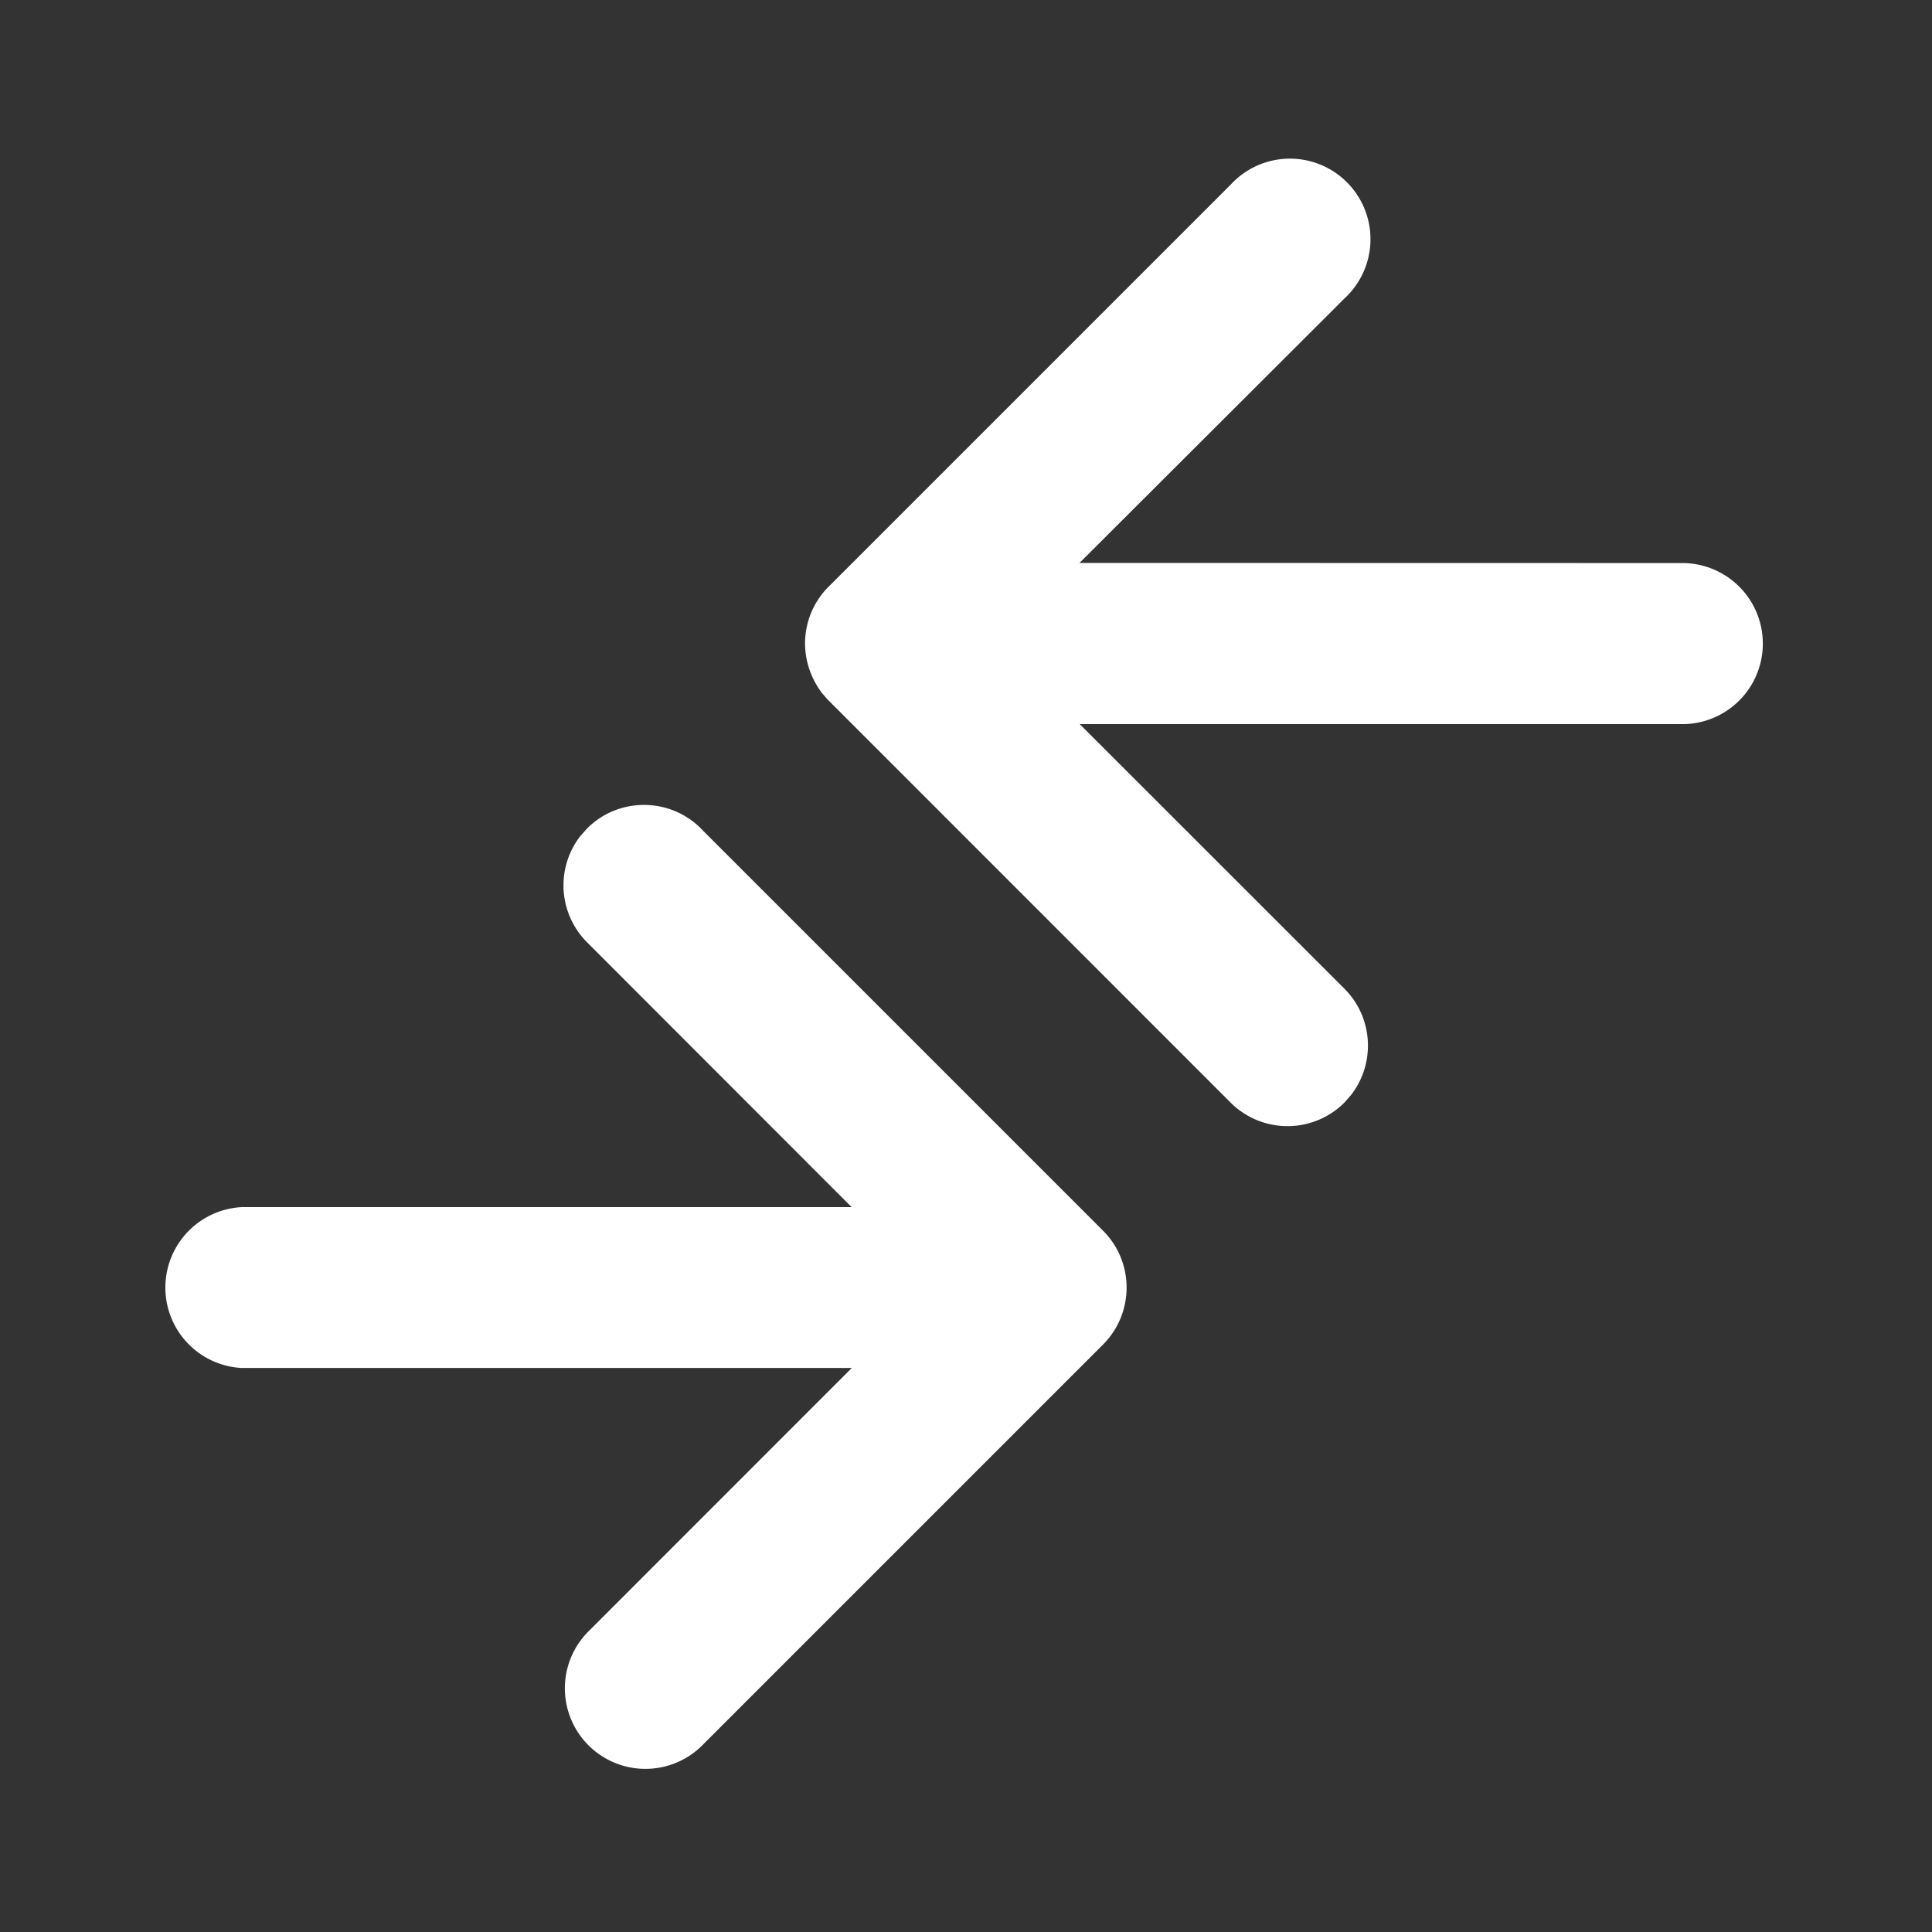 <svg width="16" height="16" viewBox="0 0 16 16" xmlns="http://www.w3.org/2000/svg">
    <rect x="0" y="0" width="16" height="16" fill="#333333" stroke="none"/>
    <path d="m5.805 6.862 3.33 3.33c.26.26.26.682 0 .943l-3.33 3.33a.667.667 0 0 1-.943-.943l2.192-2.193H2a.667.667 0 0 1 0-1.332h5.053L4.862 7.804a.667.667 0 0 1-.056-.88l.056-.063c.26-.26.682-.26.943 0zm1.057-1.06-.057-.065-.02-.029a.682.682 0 0 1-.118-.378.666.666 0 0 1 .182-.458l3.343-3.343a.667.667 0 1 1 .943.942L8.94 4.662l4.992.001a.667.667 0 1 1 0 1.334h-4.99l2.192 2.191c.24.24.258.619.055.88l-.055.063a.667.667 0 0 1-.943 0L6.849 5.788l-.019-.022.032.035z" fill="#FFF" fill-rule="nonzero" opacity="1"/>
</svg>
